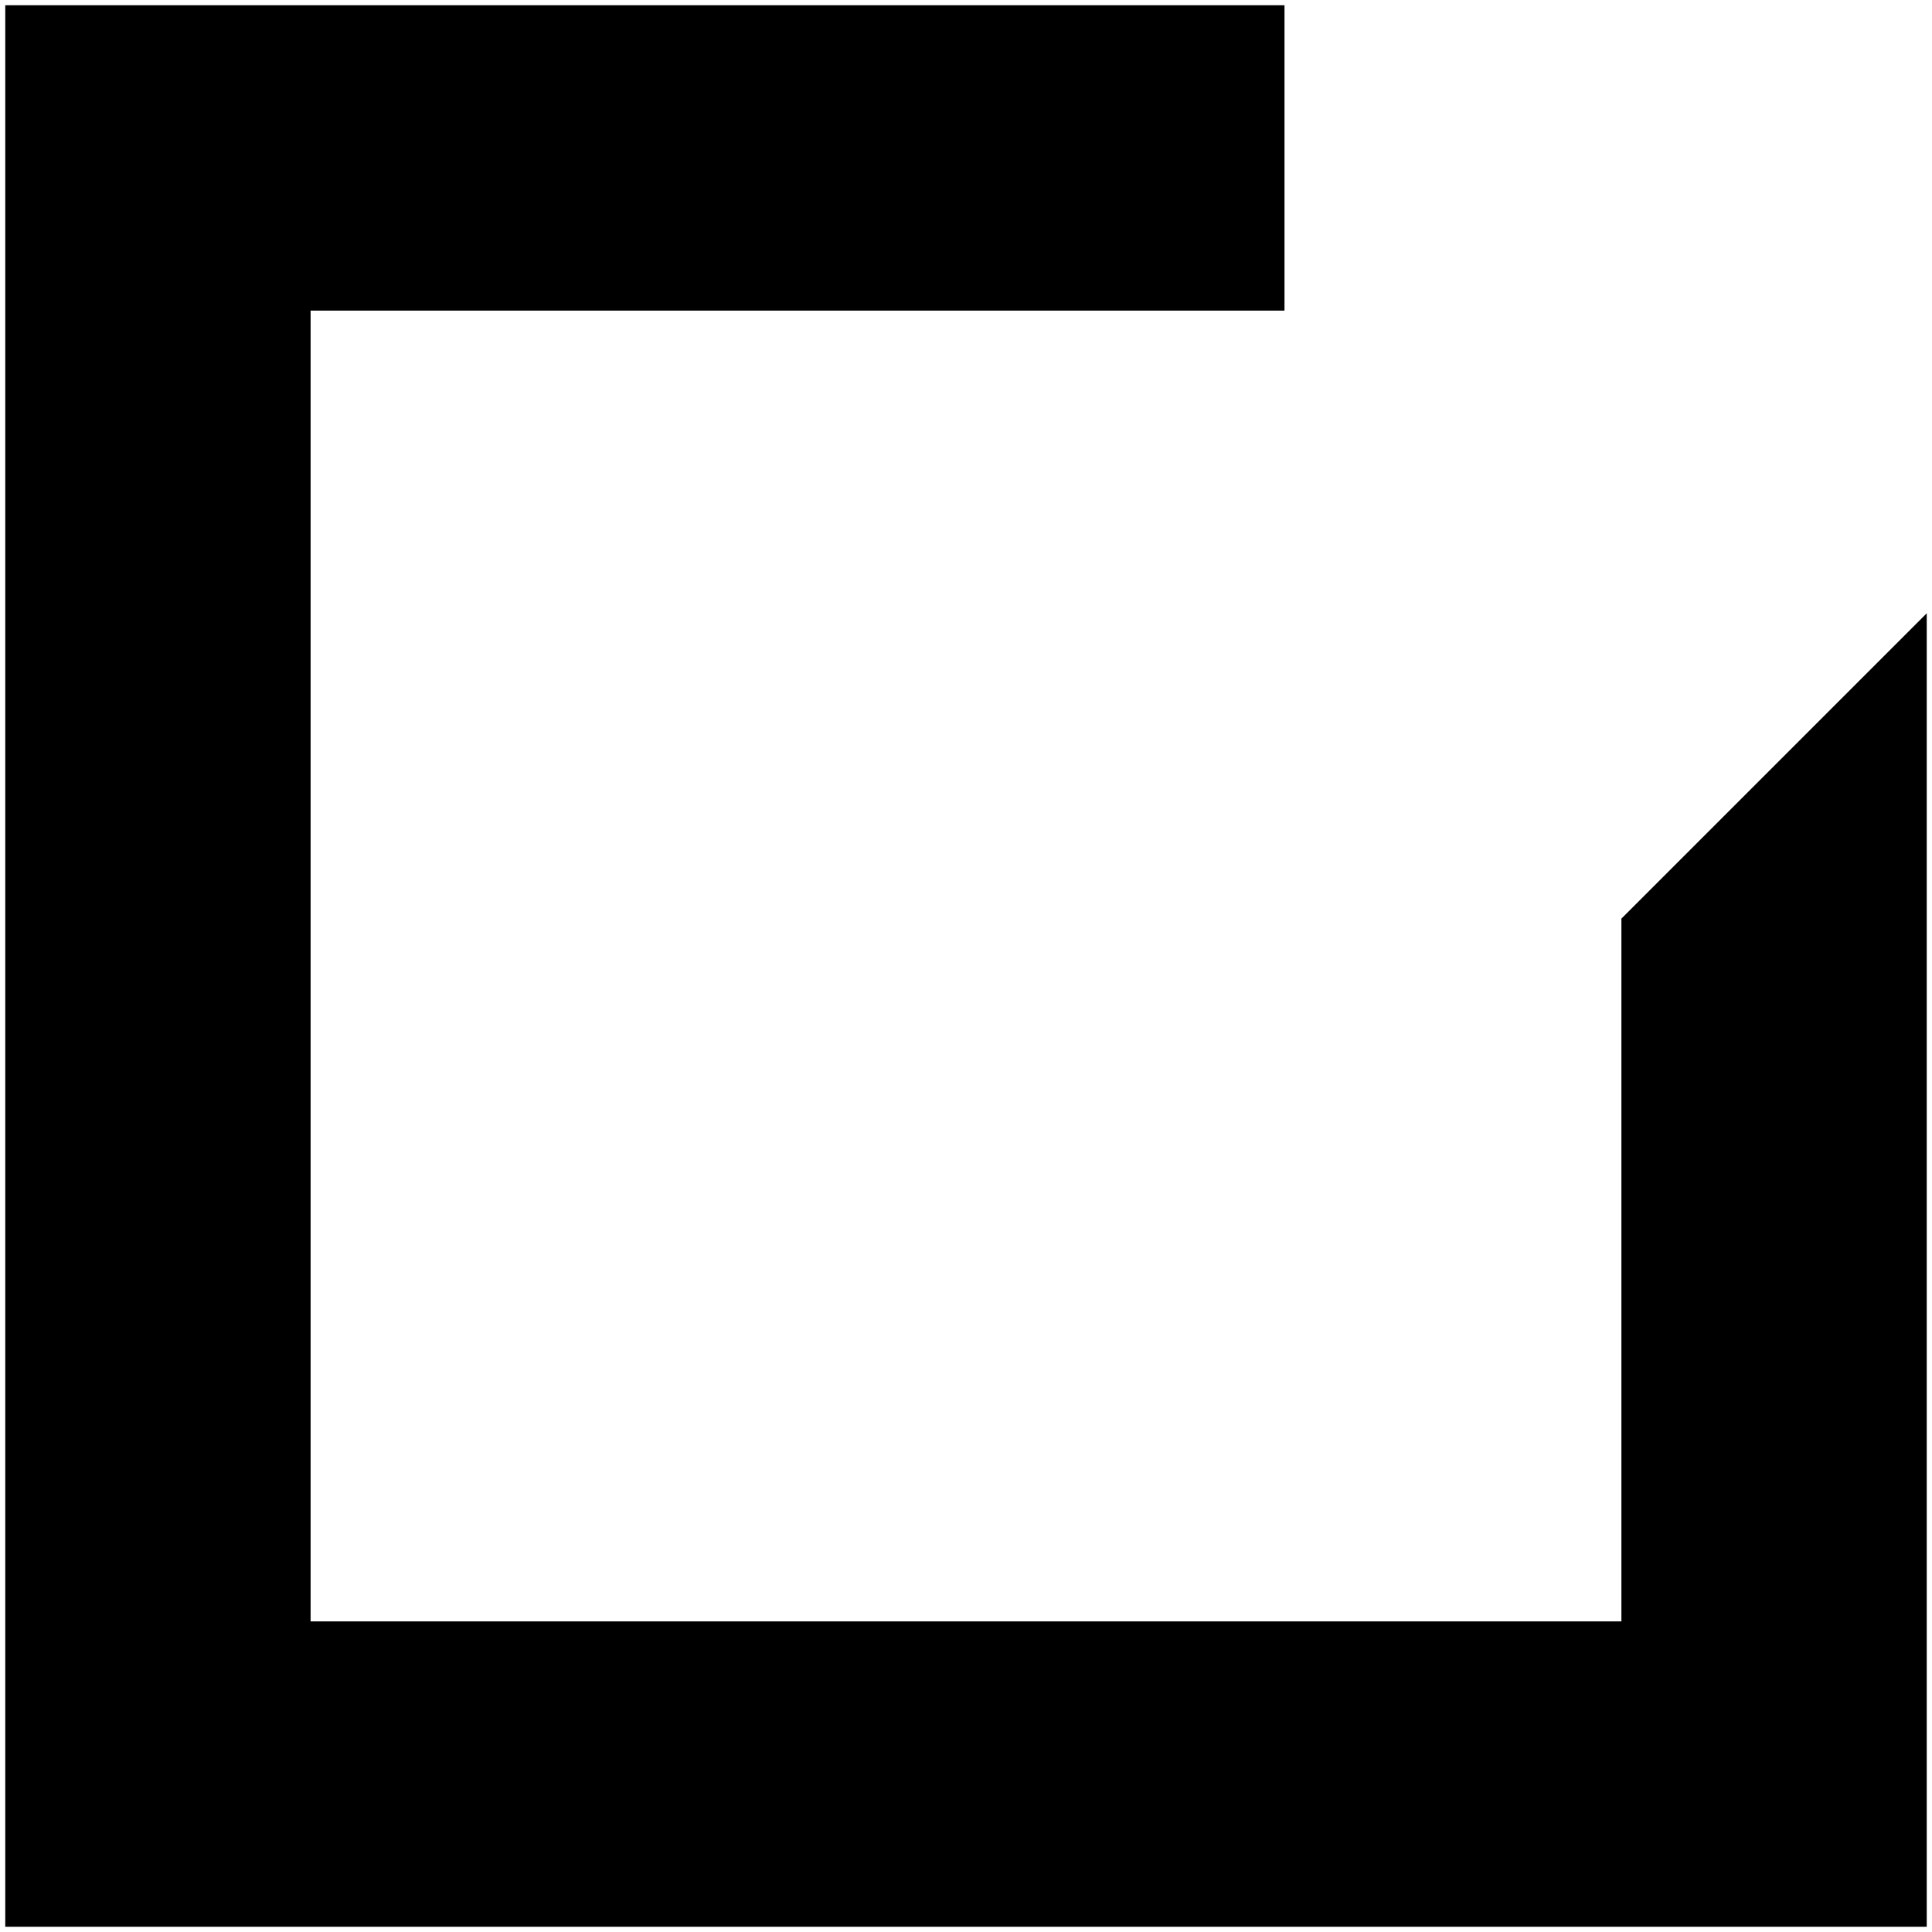 <?xml version="1.0" encoding="utf-8"?>
<svg xmlns="http://www.w3.org/2000/svg" version="1.0" width="367pt" height="367pt" viewBox="0 0 367 367" preserveAspectRatio="xMidYMid meet">
	<g transform="translate(0,367) scale(0.1,-0.1)" fill="currentColor" stroke="none">
		<path d="M10 1835 l0 -1825 1825 0 1825 0 0 1247 0 1248 -290 -290 -290 -290 0 -667 0 -668 -1245 0 -1245 0 0 1245 0 1245 925 0 925 0 0 290 0 290 -1215 0 -1215 0 0 -1825z" />
	</g>
</svg>
